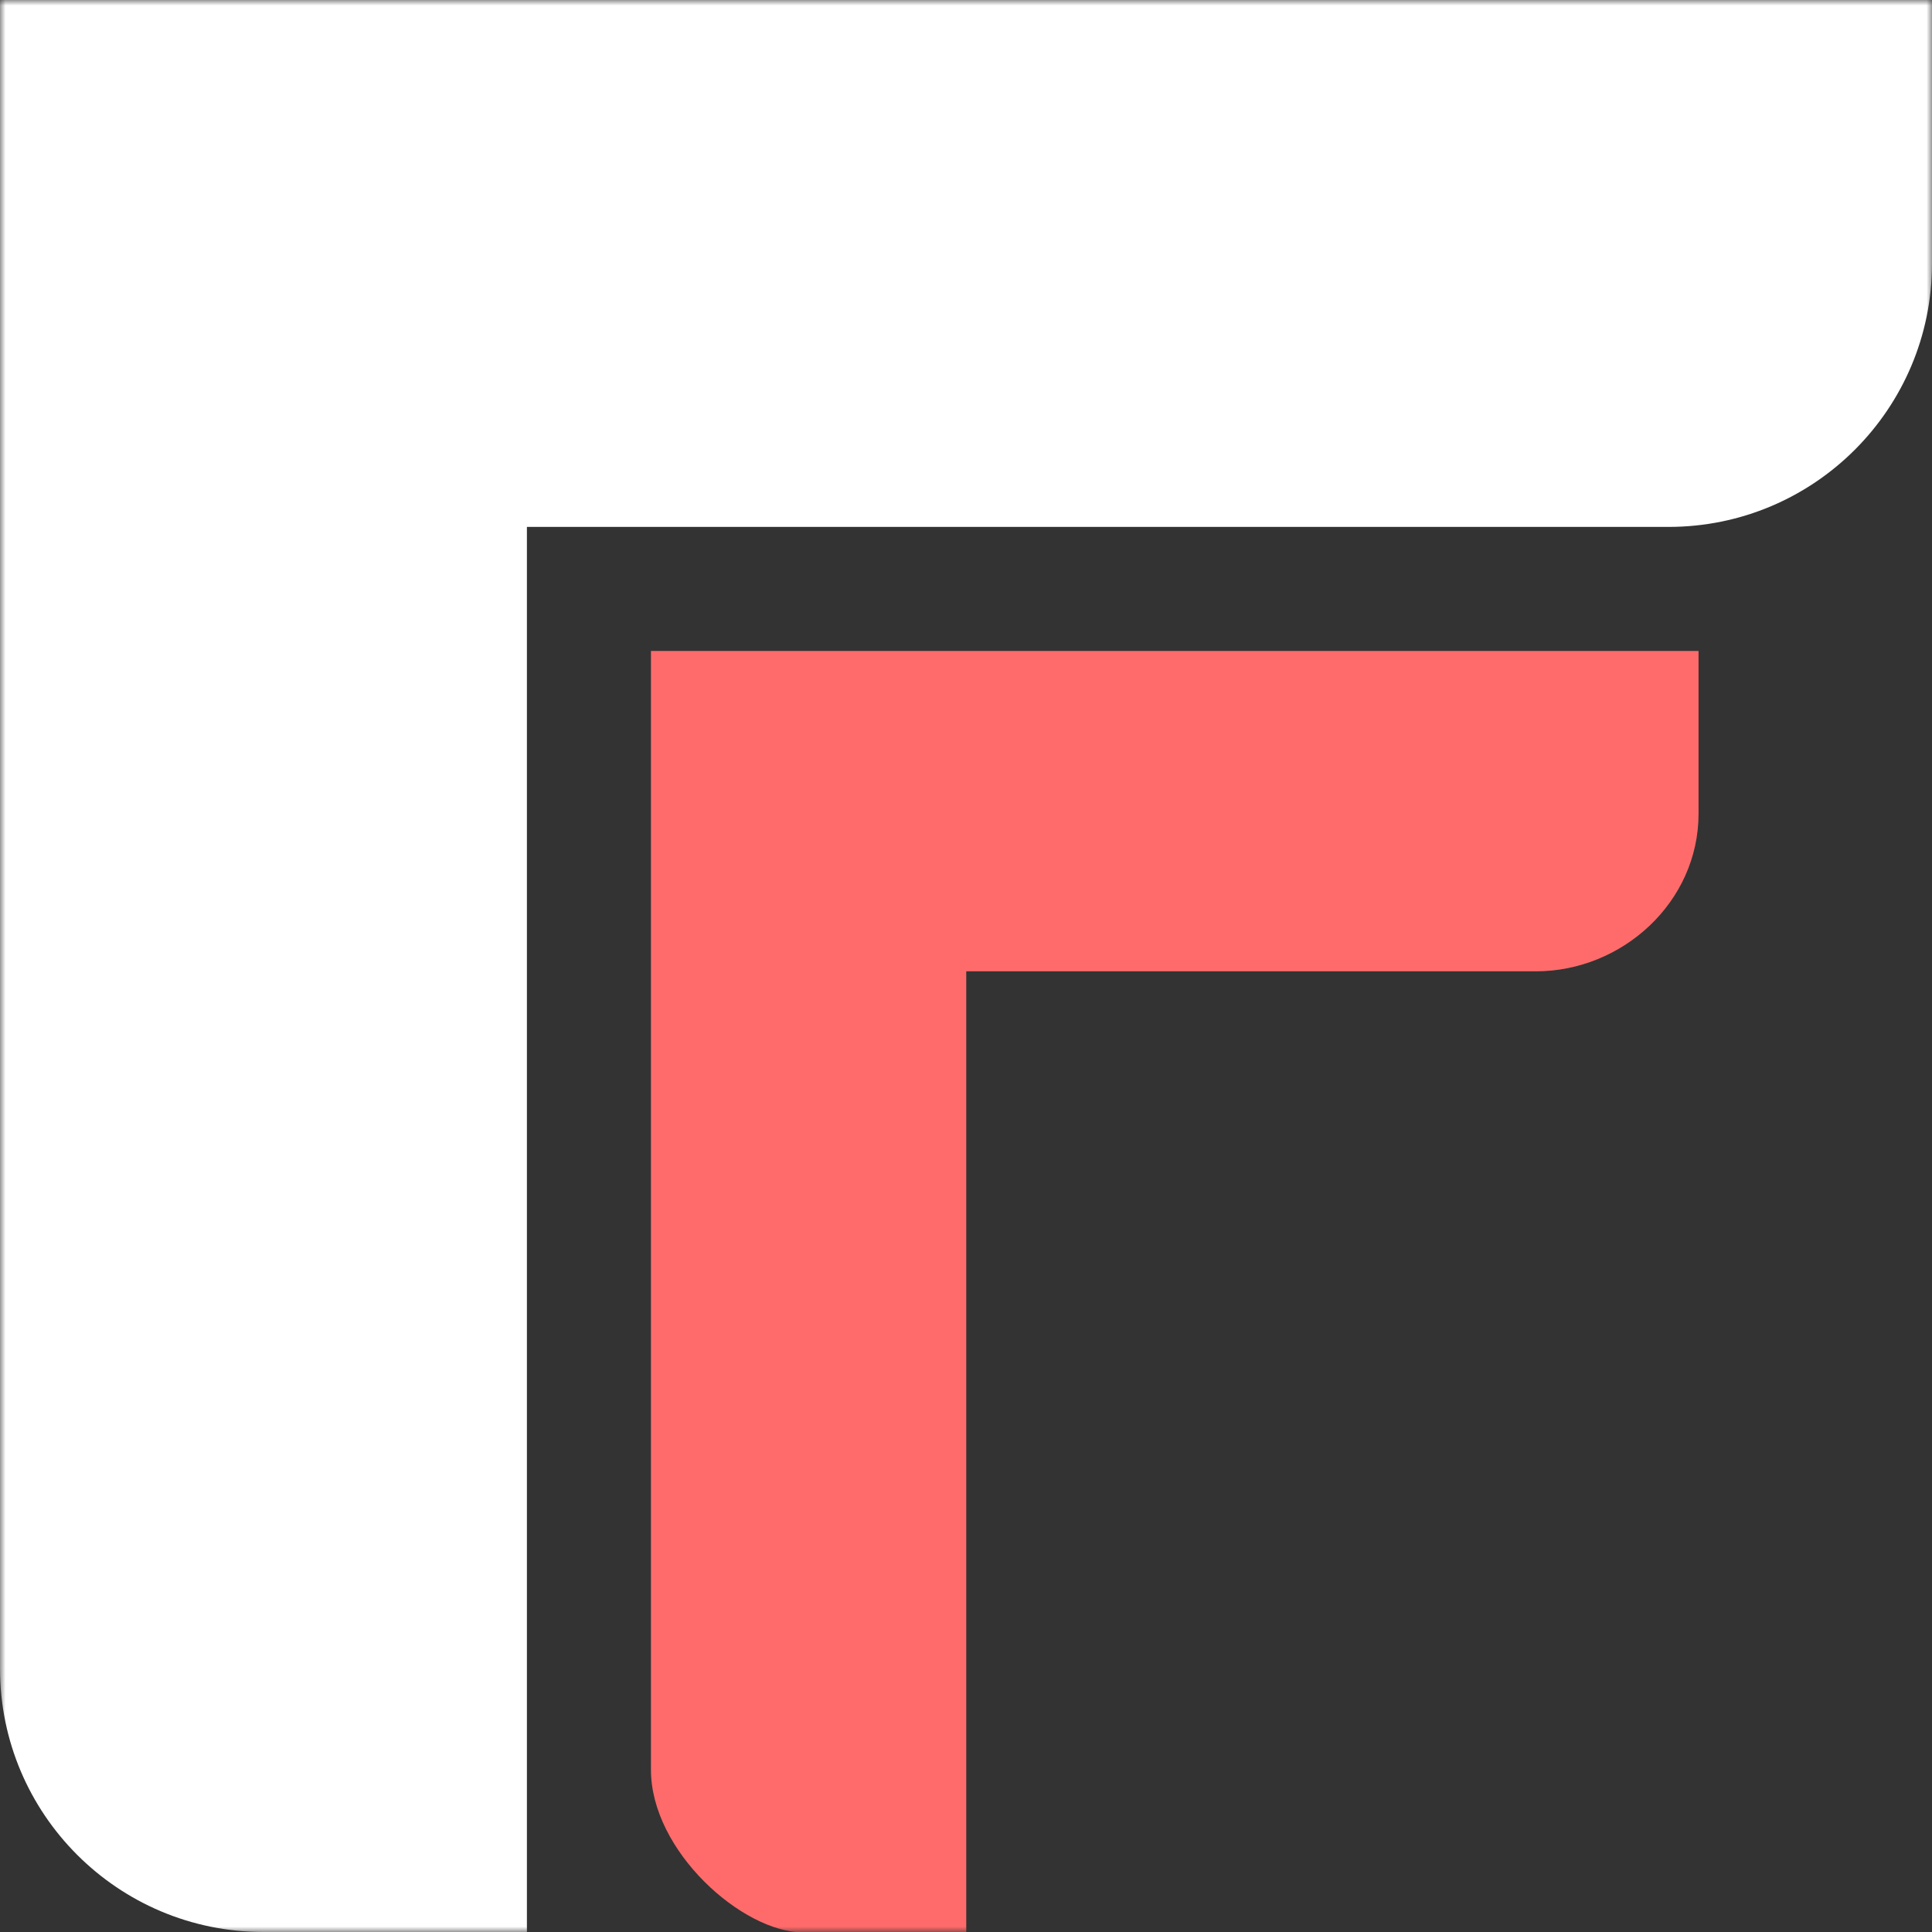 <svg width="180" height="180" viewBox="0 0 180 180" fill="none" xmlns="http://www.w3.org/2000/svg">
<rect x="0" y="0" width="180" height="180" fill="#333333" stroke="none"/>
<g clip-path="url(#clip0_125_109)">
<mask id="mask0_125_109" style="mask-type:luminance" maskUnits="userSpaceOnUse" x="0" y="0" width="180" height="180">
<path d="M180 0H0V180H180V0Z" fill="white"/>
</mask>
<g mask="url(#mask0_125_109)">
<path d="M60.647 60.647H158.25C158.25 60.647 158.25 70.123 158.25 75.808C158.25 84.052 151.143 90.496 143.089 90.496C135.034 90.496 90.023 90.496 90.023 90.496V180.045C90.023 180.045 80.546 180.045 74.861 180.045C69.175 180.045 60.647 172.464 60.647 164.884C60.647 157.303 60.647 60.647 60.647 60.647Z" fill="#FF6B6B"/>
<path d="M0 0H180C180 0 180 10.989 180 24.545C180 38.102 169.011 49.091 155.454 49.091H1.41204e-05L0 0Z" fill="white"/>
<path d="M49.091 0V180C49.091 180 38.102 180 24.546 180C10.989 180 5.92539e-07 169.011 0 155.454L2.93533e-05 0H49.091Z" fill="white"/>
</g>
</g>
<defs>
<clipPath id="clip0_125_109">
<rect width="180" height="180" fill="white"/>
</clipPath>
</defs>
</svg>
